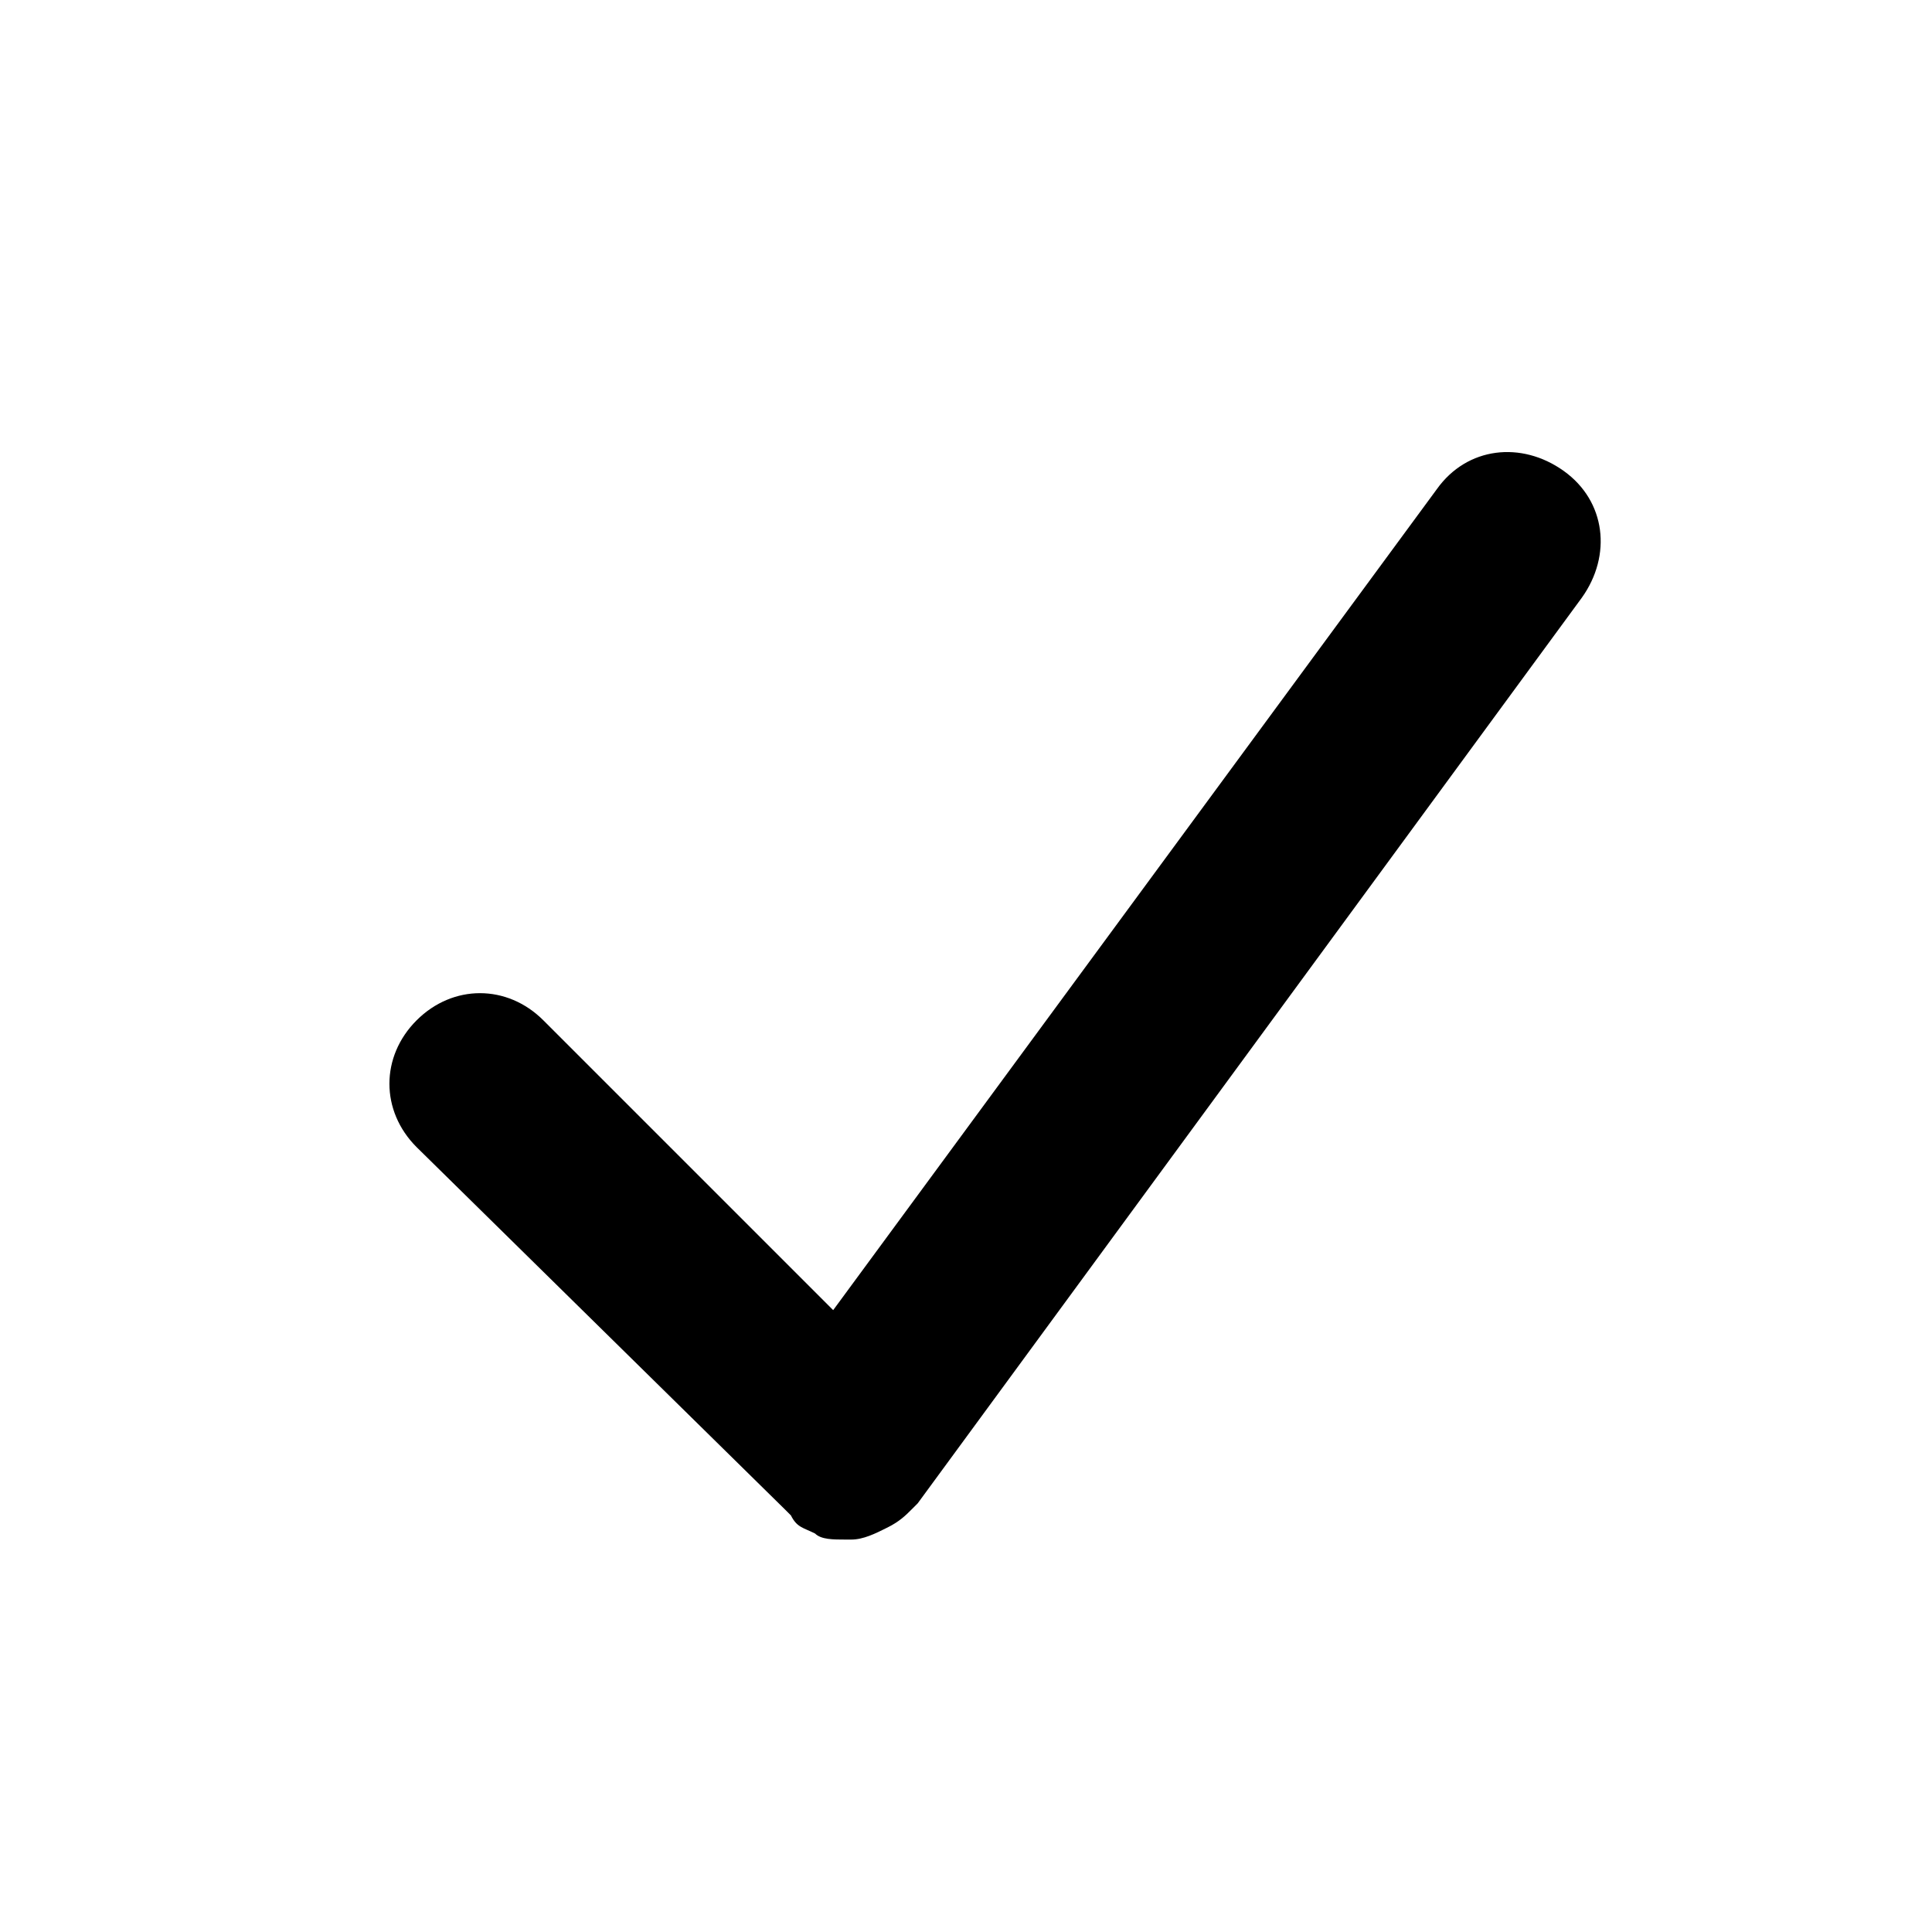 <?xml version="1.0" encoding="UTF-8"?>
<svg enable-background="new 0 0 32 32" version="1.1" viewBox="0 0 32 32" xml:space="preserve" xmlns="http://www.w3.org/2000/svg">
<path d="m14 25.5c-0.2 0-0.4 0-0.5-0.1-0.2-0.1-0.3-0.1-0.4-0.3l-0.1-0.1-6.1-6c-0.6-0.6-0.6-1.5 0-2.1s1.5-0.6 2.1 0l4.8 4.8 10-13.6c0.5-0.7 1.4-0.8 2.1-0.3s0.8 1.4 0.3 2.1l-11 15-0.1 0.1c-0.1 0.1-0.2 0.2-0.4 0.3s-0.4 0.2-0.6 0.2h-0.1z"/>
</svg>